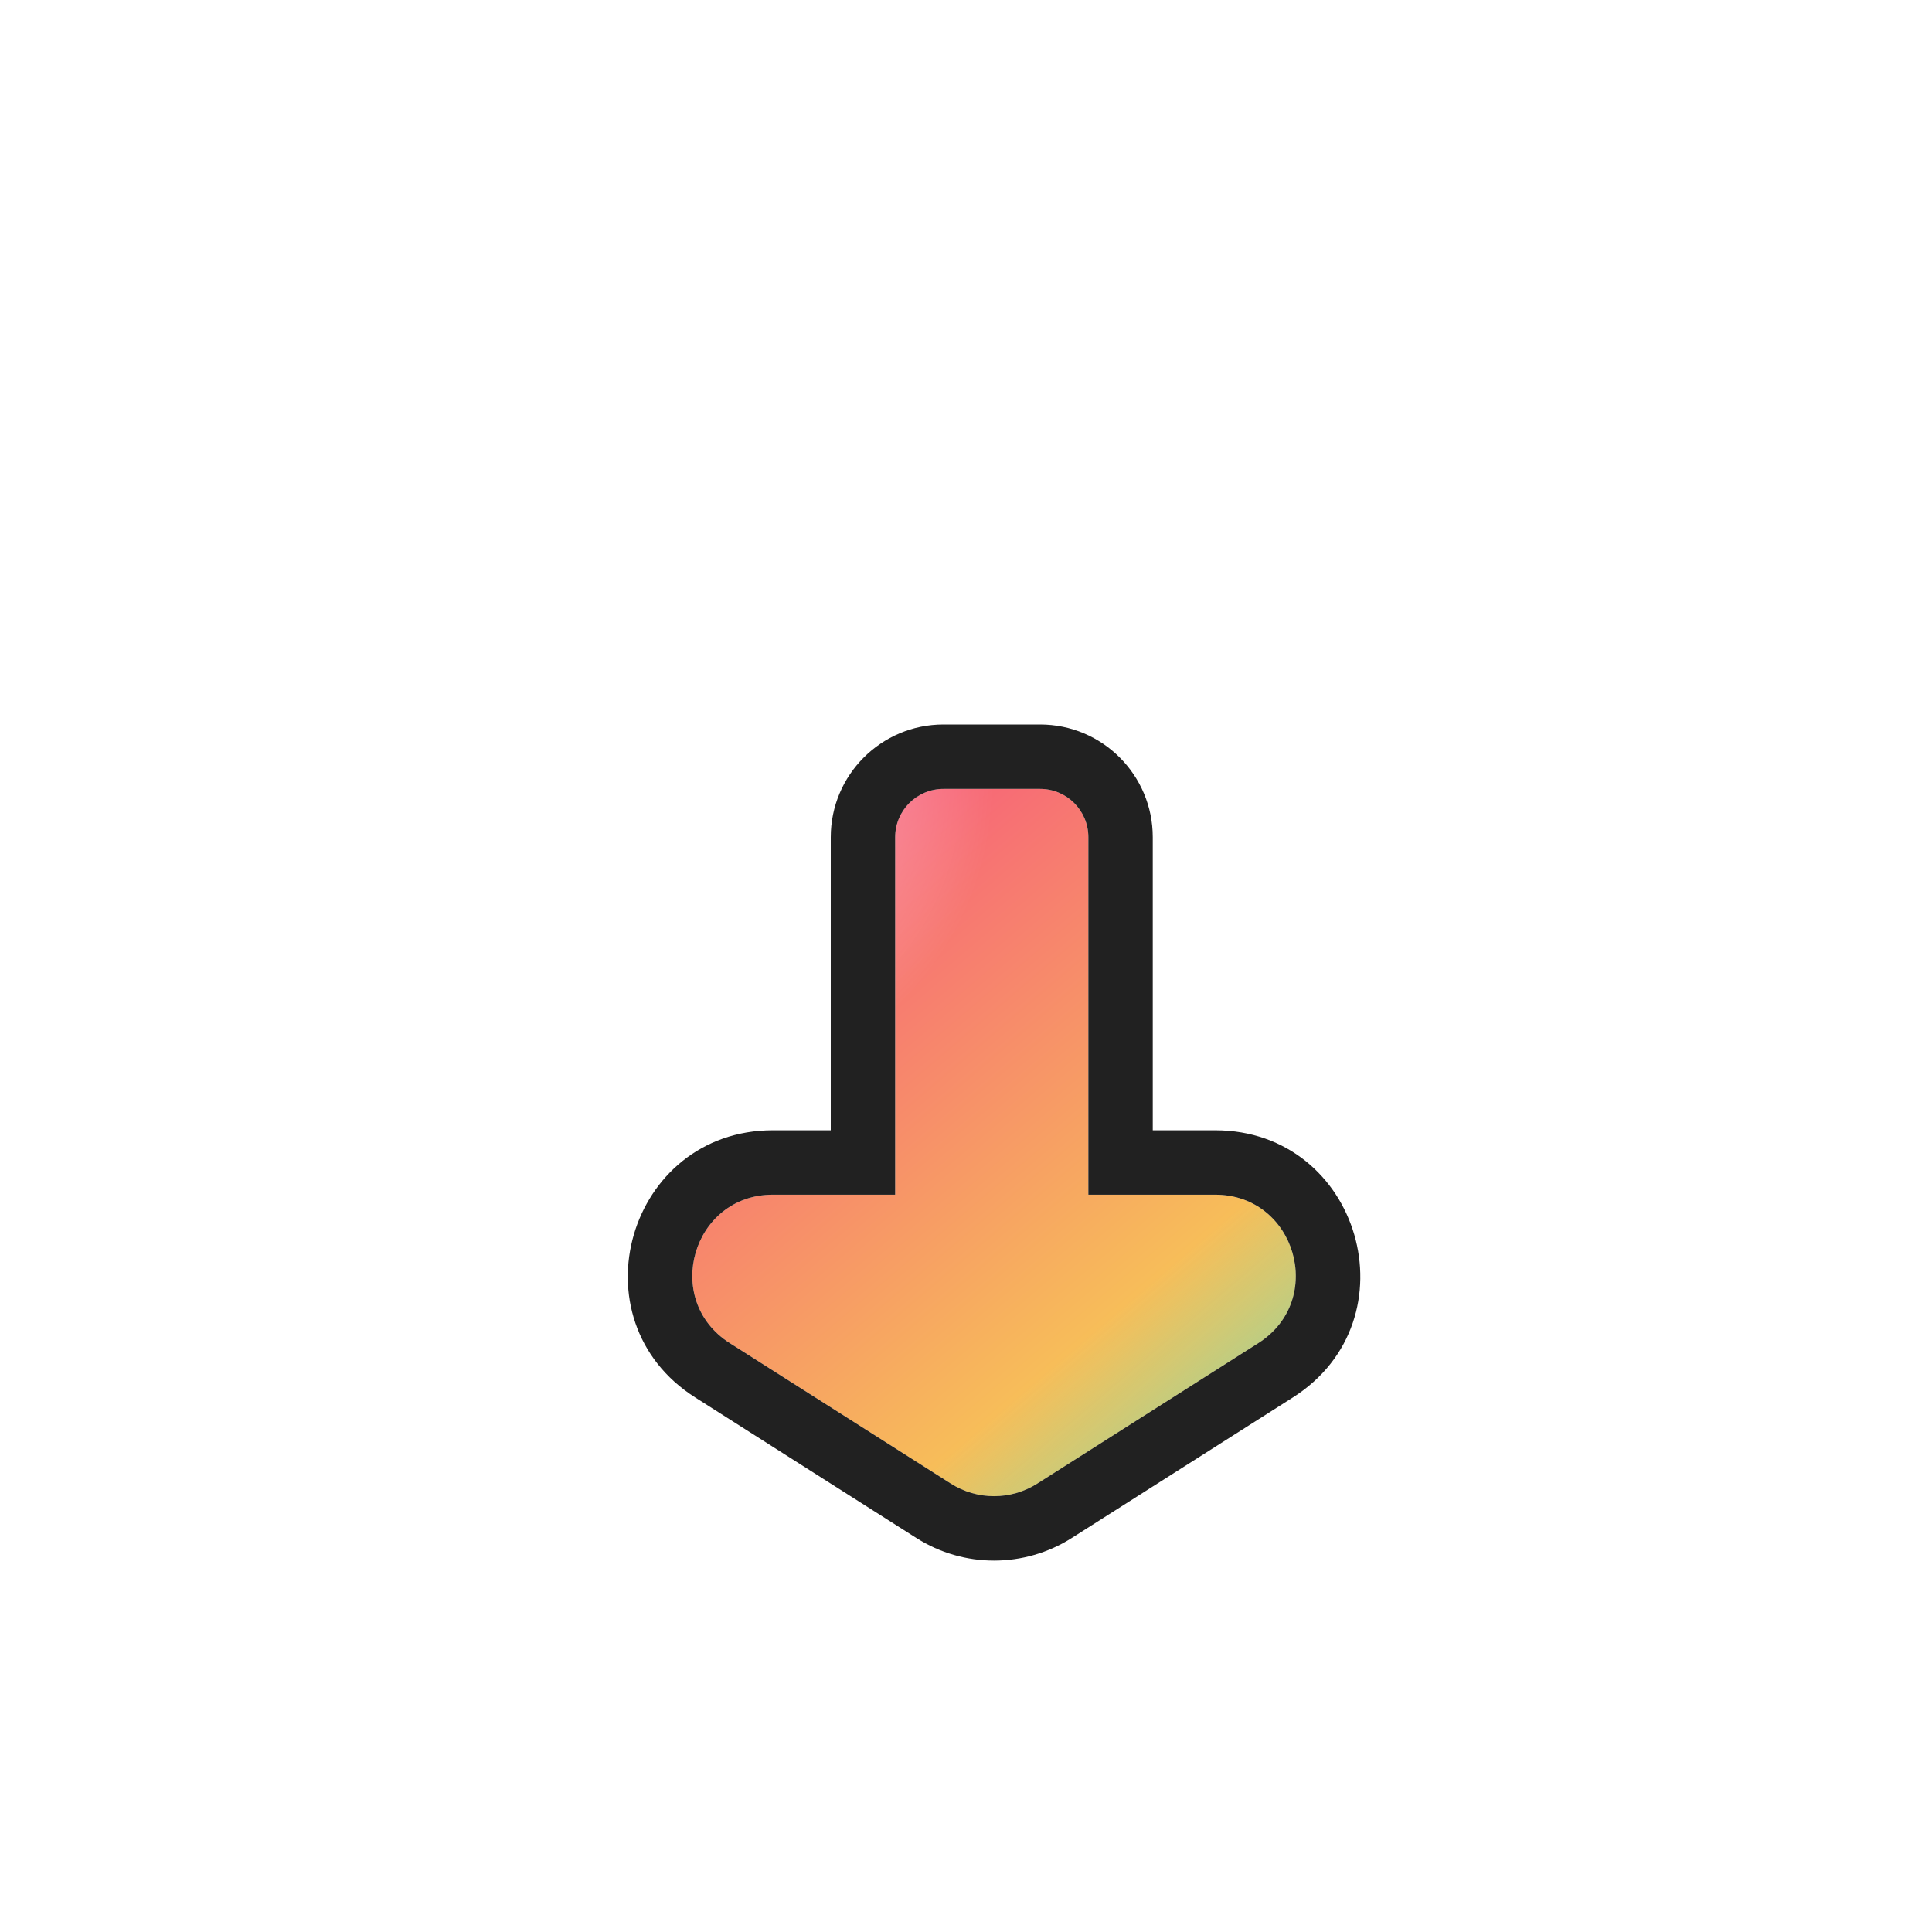 <svg xmlns="http://www.w3.org/2000/svg" xmlns:xlink="http://www.w3.org/1999/xlink" width="120" height="120" viewBox="0 0 120 120" fill="none">
<g filter="url(#filter_0_15)">
<path   fill-rule="evenodd"  fill="url(#linear_fill_0_15_0)"  d="M56.6 38L62.6 38C64.257 38 65.6 39.343 65.6 41L65.6 63.204L73.476 63.204C78.48 63.204 80.381 69.74 76.157 72.424L62.424 81.15C60.787 82.19 58.697 82.19 57.061 81.15L43.328 72.424C39.104 69.74 41.005 63.204 46.009 63.204L53.6 63.204L53.6 41C53.6 39.343 54.944 38 56.6 38Z">
</path>
<path   fill-rule="evenodd"  fill="url(#linear_fill_0_15_1)"  d="M56.6 38L62.6 38C64.257 38 65.6 39.343 65.6 41L65.6 63.204L73.476 63.204C78.48 63.204 80.381 69.74 76.157 72.424L62.424 81.15C60.787 82.19 58.697 82.19 57.061 81.15L43.328 72.424C39.104 69.74 41.005 63.204 46.009 63.204L53.6 63.204L53.6 41C53.6 39.343 54.944 38 56.6 38Z">
</path>
<path   fill-rule="evenodd"  fill="url(#linear_fill_0_15_2)"  d="M56.6 38L62.6 38C64.257 38 65.6 39.343 65.6 41L65.6 63.204L73.476 63.204C78.48 63.204 80.381 69.74 76.157 72.424L62.424 81.15C60.787 82.19 58.697 82.19 57.061 81.15L43.328 72.424C39.104 69.74 41.005 63.204 46.009 63.204L53.6 63.204L53.6 41C53.6 39.343 54.944 38 56.6 38Z">
</path>
<path fill-rule="evenodd"  fill="rgba(0, 0, 0, 0.87)"  d="M62.6 34L56.6 34C52.734 34 49.6 37.134 49.6 41L49.6 59.204L46.009 59.204C37.002 59.204 33.58 70.97 41.182 75.8L54.916 84.526C57.861 86.398 61.623 86.398 64.569 84.526L78.302 75.8C85.905 70.97 82.483 59.204 73.476 59.204L69.6 59.204L69.6 41C69.6 37.134 66.466 34 62.6 34ZM65.6 59.204L65.6 41C65.6 39.343 64.257 38 62.6 38L56.6 38C54.944 38 53.6 39.343 53.6 41L53.6 63.204L49.6 63.204L46.009 63.204C41.005 63.204 39.104 69.74 43.328 72.424L57.061 81.15C58.697 82.19 60.787 82.19 62.424 81.15L76.157 72.424C80.381 69.74 78.48 63.204 73.476 63.204L65.6 63.204L65.6 59.204Z">
</path>
</g>
<defs>
<linearGradient id="linear_fill_0_15_0" x1="41" y1="38" x2="78.485" y2="81.93" gradientUnits="userSpaceOnUse">
<stop offset="0" stop-color="#F74A81"  />
<stop offset="1" stop-color="#F7E94A"  />
</linearGradient>
<linearGradient id="linear_fill_0_15_1" x1="78.485" y1="81.93" x2="41" y2="38" gradientUnits="userSpaceOnUse">
<stop offset="0" stop-color="#45C3E5" stop-opacity="0.7" />
<stop offset="0.276" stop-color="#45C3E5" stop-opacity="0" />
</linearGradient>
<radialGradient id="linear_fill_0_15_2" cx="0" cy="0" r="1" gradientTransform="translate(41 38) rotate(-220.474) scale(57.749, 57.749)" gradientUnits="userSpaceOnUse">
<stop offset="0" stop-color="#FFFFFF" stop-opacity="0.6" />
<stop offset="0.323" stop-color="#FFFFFF" stop-opacity="0" />
</radialGradient>
<filter id="filter_0_15" x="28.58" y="30" width="66.325" height="66.398" filterUnits="userSpaceOnUse" color-interpolation-filters="sRGB">
<feFlood flood-opacity="0" result="feFloodId_0_15"/>
<feColorMatrix in="SourceAlpha" type="matrix" values="0 0 0 0 0 0 0 0 0 0 0 0 0 0 0 0 0 0 127 0" result="hardAlpha_0_15"/>
<feOffset dx="2" dy="3"/>
<feGaussianBlur stdDeviation="3.5"/>
<feComposite in2="hardAlpha_0_15" operator="out"/>
<feColorMatrix type="matrix" values="0 0 0 0 1 0 0 0 0 0.369 0 0 0 0 0.569 0 0 0 0.45 0"/>
<feBlend mode="normal" in2="feFloodId_0_15" result="dropShadow_1_0_15"/>
<feBlend mode="normal" in="SourceGraphic" in2="dropShadow_1_0_15" result="shape_0_15"/>
<feBlend mode="normal" in="SourceGraphic" in2="feFloodId_0_15" result="shape_0_15"/>
<feColorMatrix in="SourceAlpha" type="matrix" values="0 0 0 0 0 0 0 0 0 0 0 0 0 0 0 0 0 0 127 0" result="hardAlpha_0_15"/>
<feOffset dx="0" dy="0"/>
<feGaussianBlur stdDeviation="2"/>
<feComposite in2="hardAlpha_0_15" operator="arithmetic" k2="-1" k3="1"/>
<feColorMatrix type="matrix" values="0 0 0 0 1 0 0 0 0 1 0 0 0 0 1 0 0 0 0.7 0"/>
<feBlend mode="normal" in2="shape_0_15" result="innerShadow_0_0_15" />
<feColorMatrix in="SourceAlpha" type="matrix" values="0 0 0 0 0 0 0 0 0 0 0 0 0 0 0 0 0 0 127 0" result="hardAlpha_0_15"/>
<feOffset dx="0" dy="4"/>
<feGaussianBlur stdDeviation="5"/>
<feComposite in2="hardAlpha_0_15" operator="arithmetic" k2="-1" k3="1"/>
<feColorMatrix type="matrix" values="0 0 0 0 0.996 0 0 0 0 0.643 0 0 0 0 0.404 0 0 0 0.5 0"/>
<feBlend mode="normal" in2="innerShadow_0_0_15" result="innerShadow_1_0_15" />
<feColorMatrix in="SourceAlpha" type="matrix" values="0 0 0 0 0 0 0 0 0 0 0 0 0 0 0 0 0 0 127 0" result="hardAlpha_0_15"/>
<feOffset dx="0" dy="4"/>
<feGaussianBlur stdDeviation="2"/>
<feComposite in2="hardAlpha_0_15" operator="arithmetic" k2="-1" k3="1"/>
<feColorMatrix type="matrix" values="0 0 0 0 1 0 0 0 0 1 0 0 0 0 1 0 0 0 0.5 0"/>
<feBlend mode="normal" in2="innerShadow_1_0_15" result="innerShadow_2_0_15" />
</filter>
</defs>
</svg>

